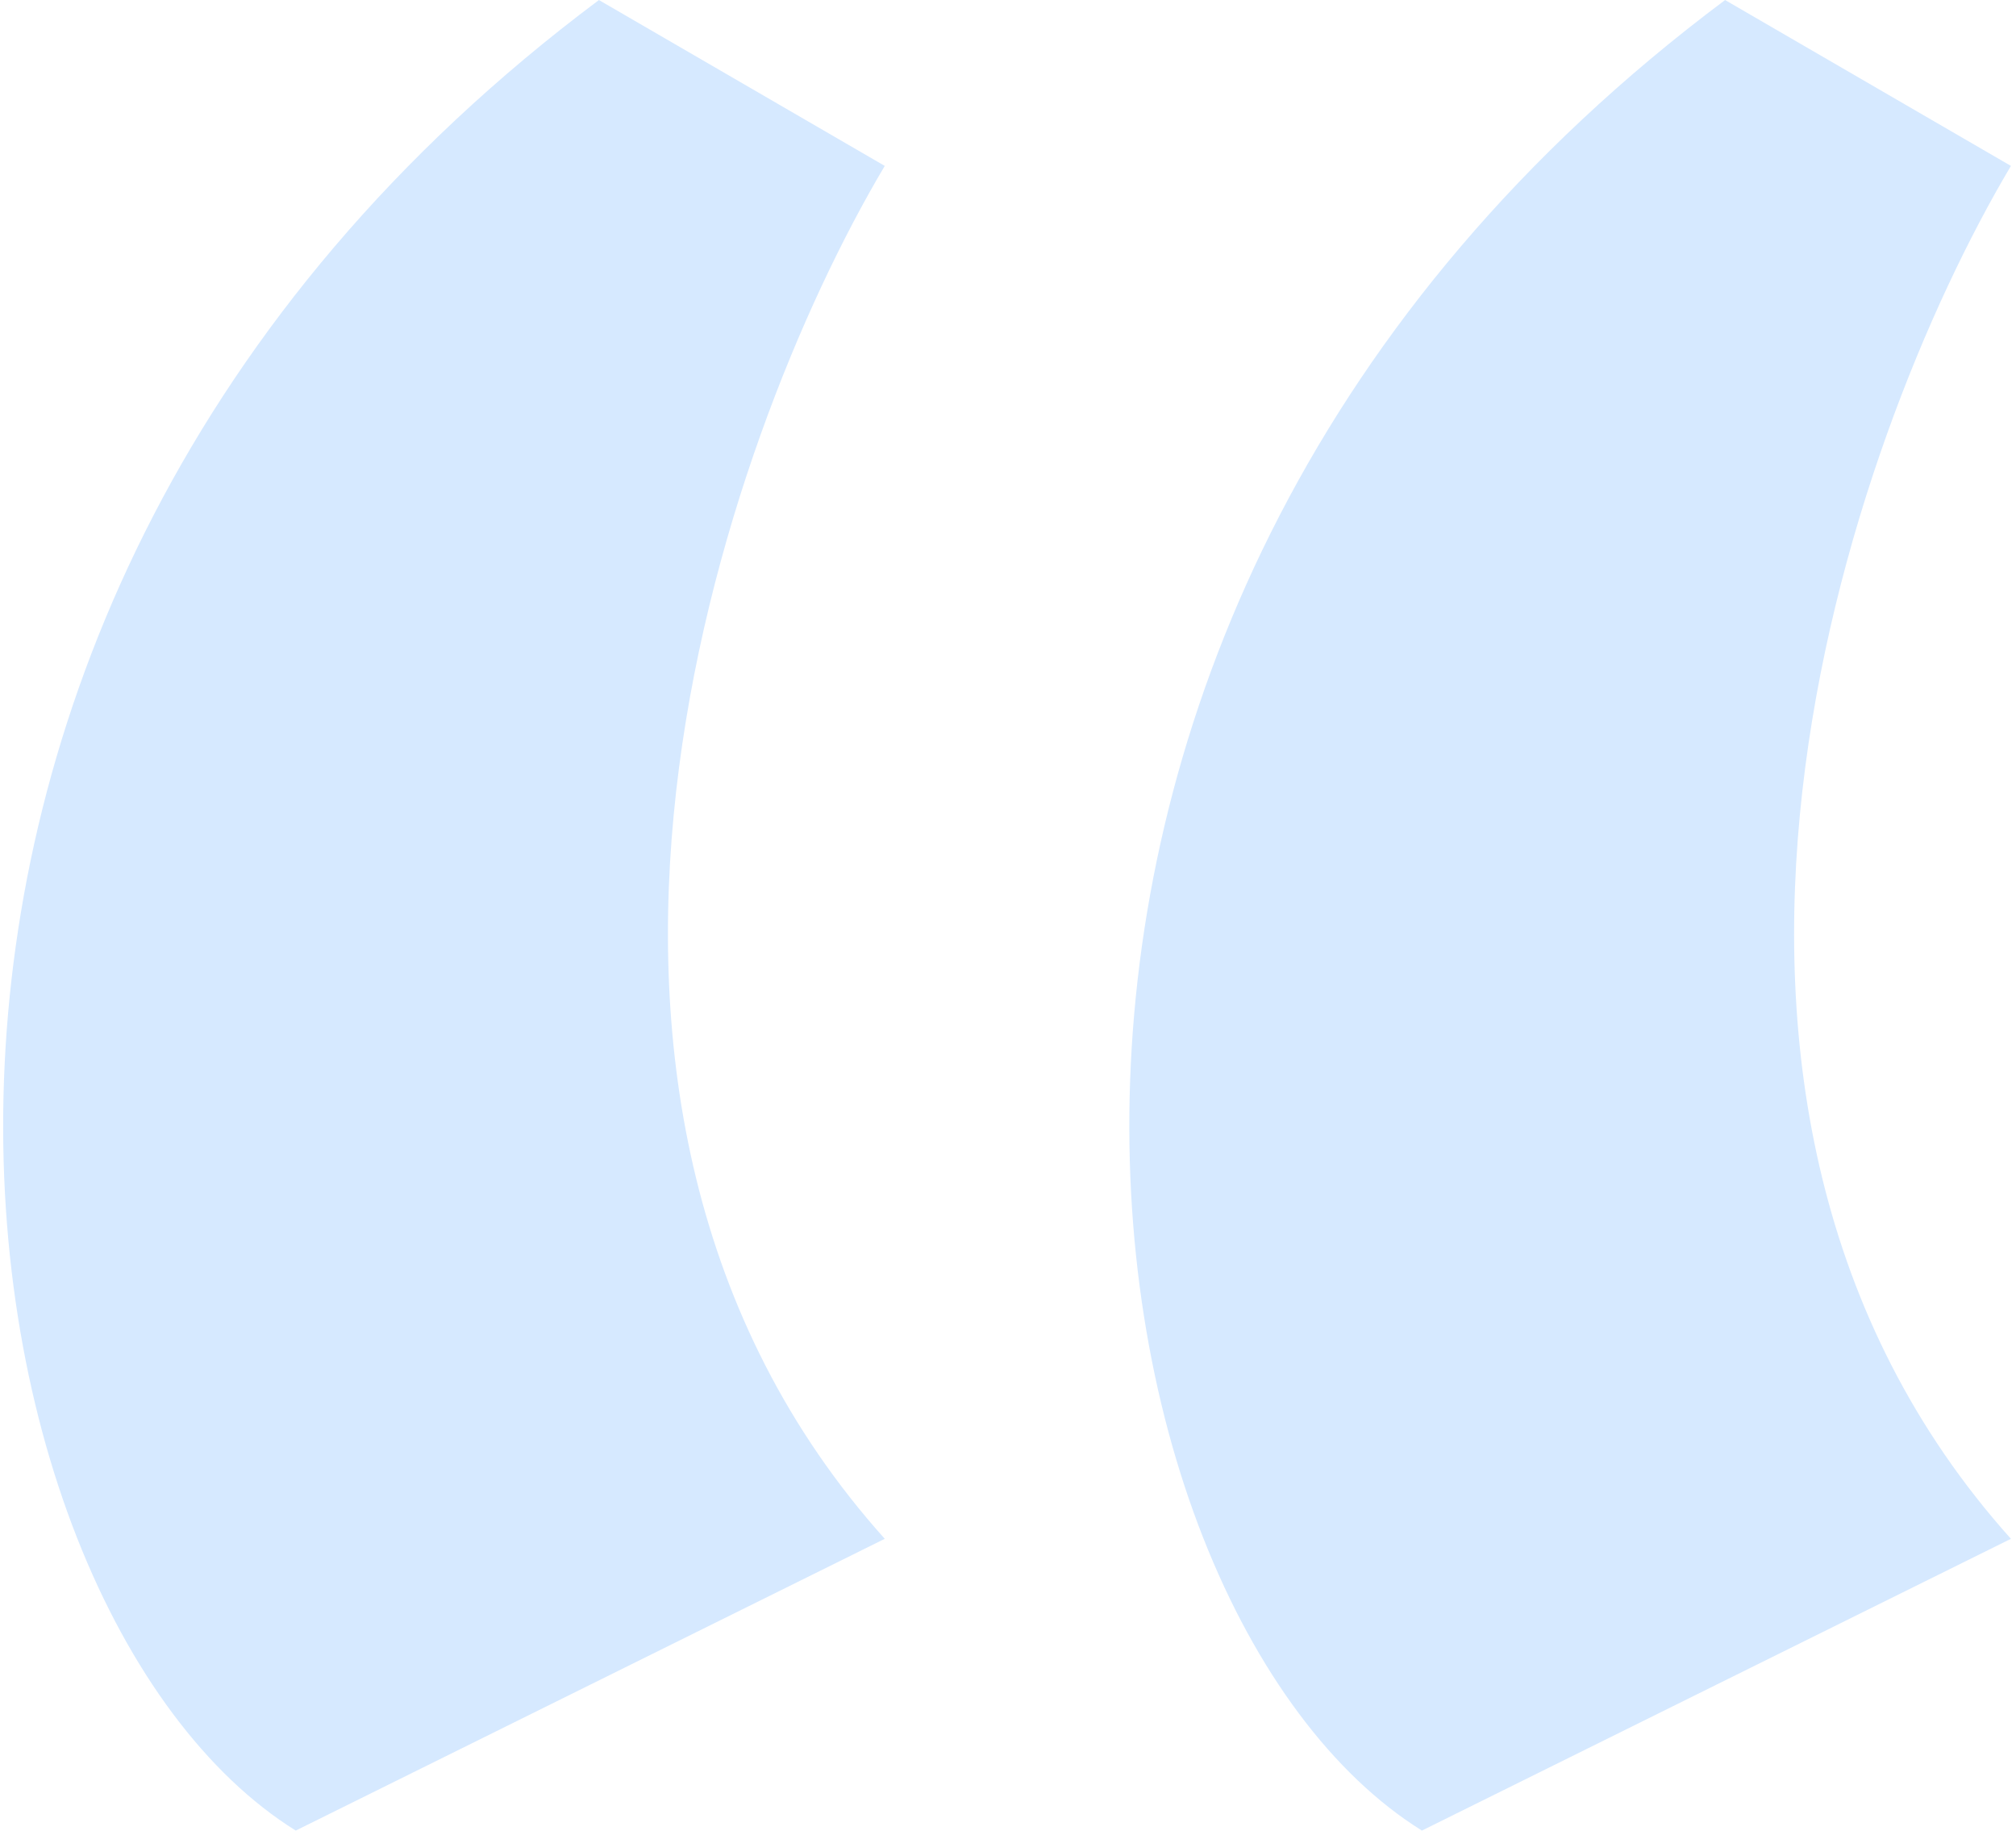 <svg width="282" height="256" viewBox="0 0 282 256" fill="none" xmlns="http://www.w3.org/2000/svg">
<path d="M123.761 23.201L83.778 0.005C-31.549 86.221 -8.42 224.997 41.369 255.996L123.761 215.195C68.835 153.942 100.875 61.677 123.761 23.201Z" fill="#D6E9FF"/>
<path d="M281.29 23.201L241.307 0.005C125.979 86.221 149.109 224.997 198.898 255.996L281.29 215.195C226.364 153.942 258.404 61.677 281.29 23.201Z" fill="#D6E9FF"/>
</svg>

